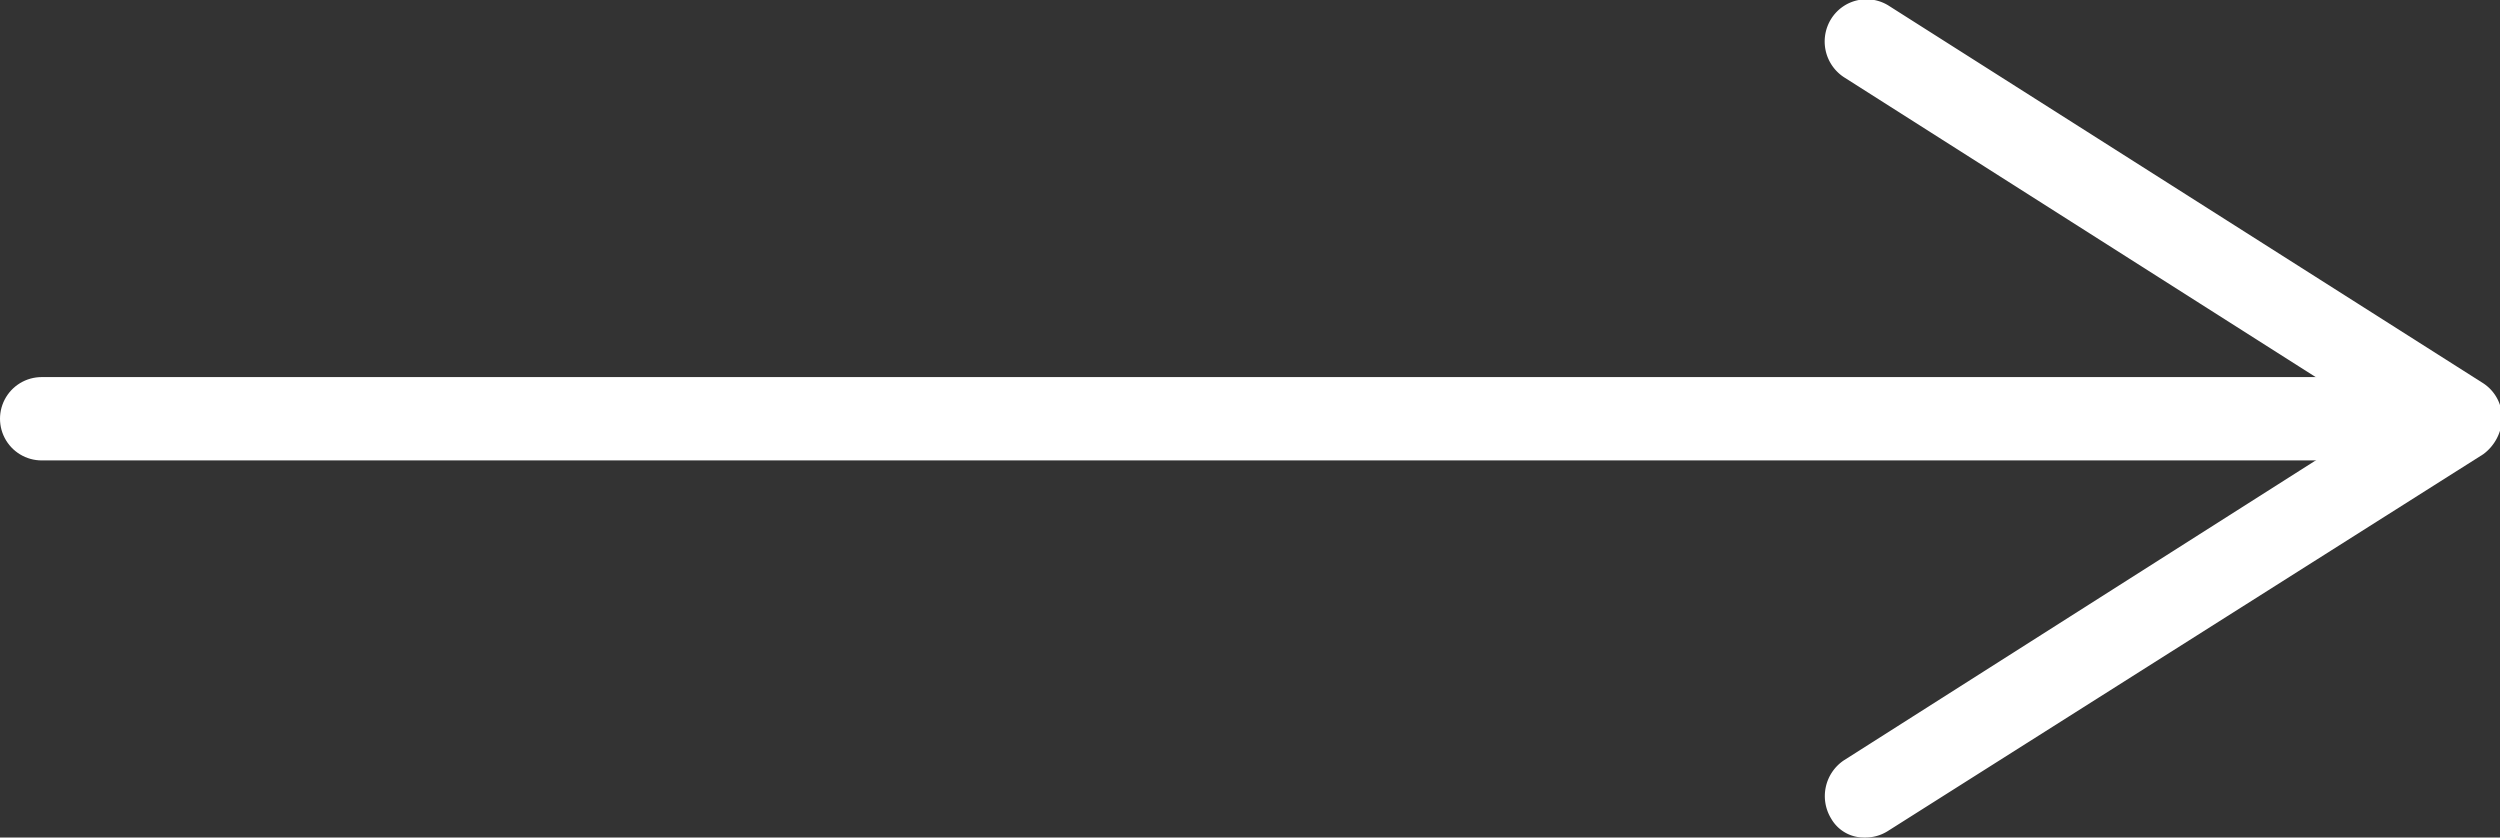 <svg id="圖層_1" data-name="圖層 1" xmlns="http://www.w3.org/2000/svg" xmlns:xlink="http://www.w3.org/1999/xlink" viewBox="0 0 120 40.2"><rect x="0" y="0" width="120" height="40.2" fill="#333333" stroke="none"/><defs><style>.cls-1,.cls-4{fill:none;}.cls-2{opacity:0.5;}.cls-3{clip-path:url(#clip-path);}.cls-4{stroke:#fff;stroke-linecap:round;stroke-linejoin:round;stroke-width:4px;}.cls-5{fill:#fff;}</style><clipPath id="clip-path"><rect class="cls-1" x="634" y="-741.9" width="1279" height="759"/></clipPath></defs><title>arrow</title><line class="cls-4" x1="2" y1="20.1" x2="115.2" y2="20.1"/><path class="cls-5" d="M87.9,39.3a2.07,2.07,0,0,1,.6-2.8l25.8-16.4L88.5,3.7A2.05,2.05,0,0,1,87.9.9,2,2,0,0,1,90.7.3l28.5,18.1a2,2,0,0,1,.9,1.7,2.23,2.23,0,0,1-.9,1.7L90.6,39.9a2,2,0,0,1-1.1.3A1.8,1.8,0,0,1,87.9,39.3Z"/></svg>